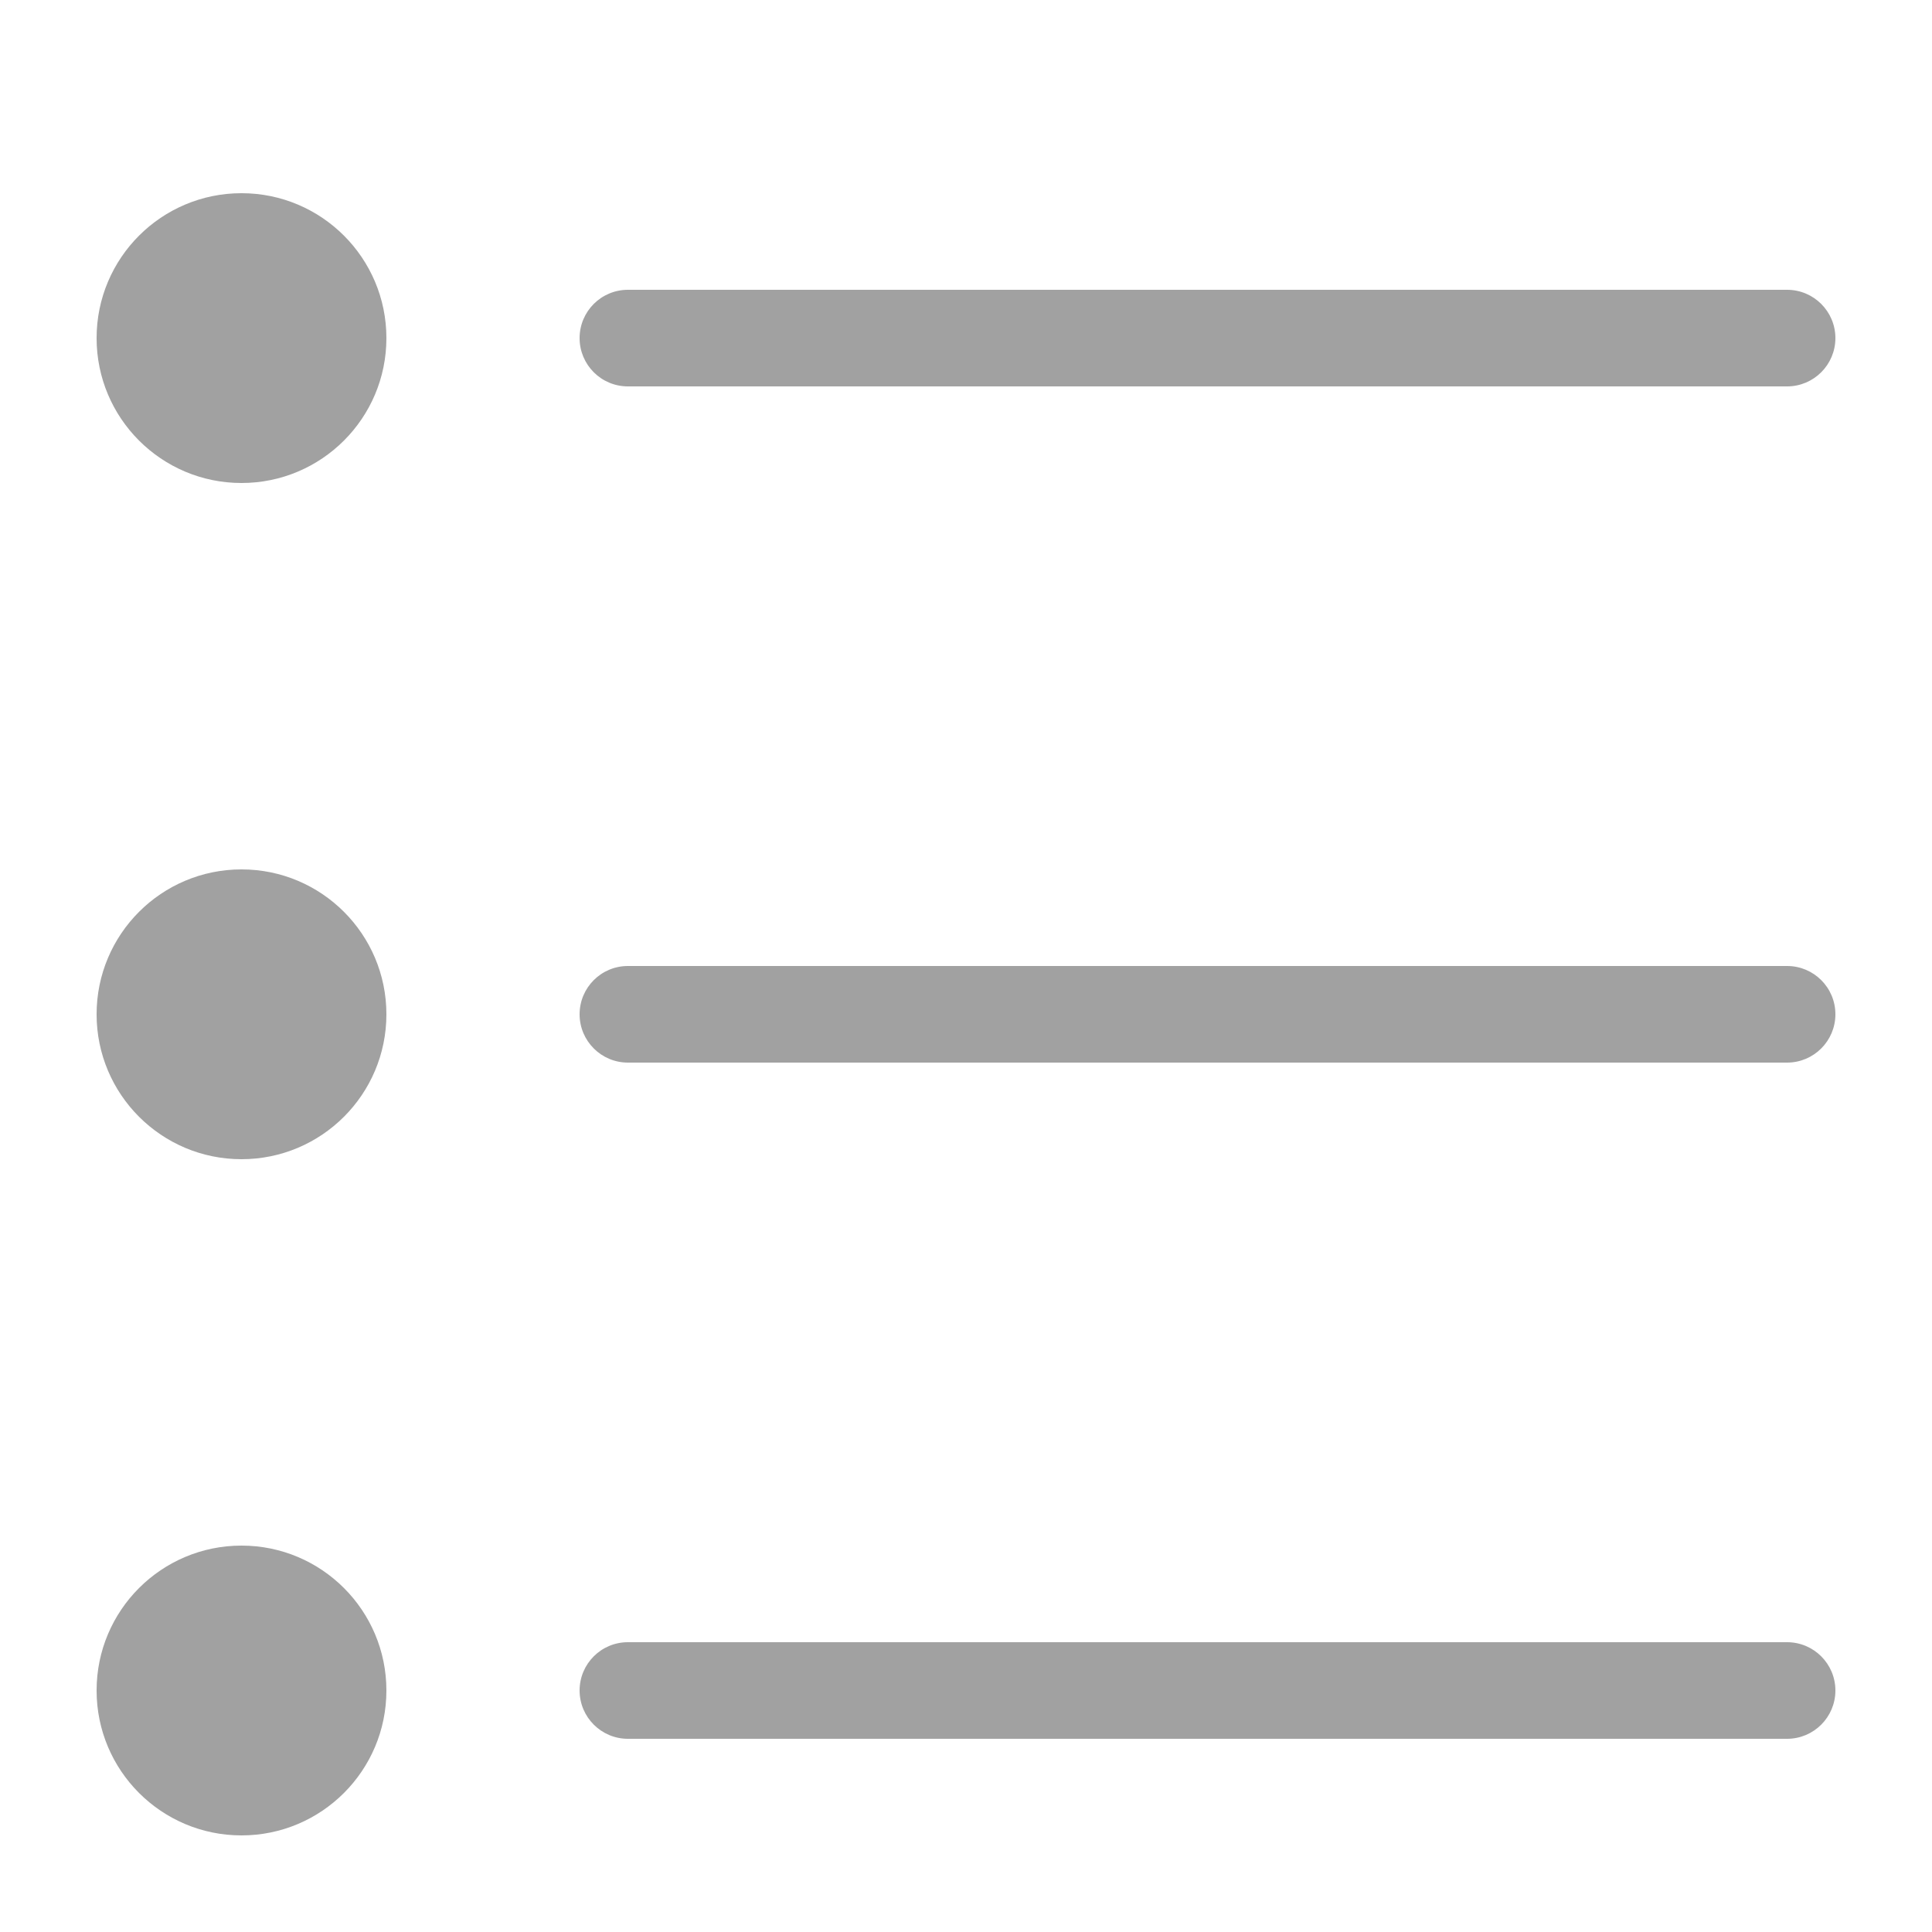 <?xml version="1.0" encoding="utf-8"?>
<!-- Generator: Adobe Illustrator 16.0.0, SVG Export Plug-In . SVG Version: 6.00 Build 0)  -->
<!DOCTYPE svg PUBLIC "-//W3C//DTD SVG 1.1//EN" "http://www.w3.org/Graphics/SVG/1.1/DTD/svg11.dtd">
<svg version="1.1" id="Layer_1" xmlns="http://www.w3.org/2000/svg" xmlns:xlink="http://www.w3.org/1999/xlink" x="0px" y="0px"
	 width="24px" height="24px" viewBox="0 0 24 24" enable-background="new 0 0 24 24" xml:space="preserve">
<g>
	<path fill="#A1A1A1" d="M22.2,20.4H7.8c-0.332,0-0.6,0.269-0.6,0.6s0.269,0.6,0.6,0.6h14.4c0.331,0,0.6-0.269,0.6-0.6
		S22.531,20.4,22.2,20.4z"/>
	<path fill="#A1A1A1" d="M7.8,4.8h14.4c0.331,0,0.6-0.269,0.6-0.6s-0.269-0.6-0.6-0.6H7.8c-0.332,0-0.6,0.269-0.6,0.6
		S7.468,4.8,7.8,4.8z"/>
	<path fill="#A1A1A1" d="M22.2,12H7.8c-0.332,0-0.6,0.269-0.6,0.6c0,0.331,0.269,0.6,0.6,0.6h14.4c0.331,0,0.6-0.269,0.6-0.6
		C22.8,12.268,22.531,12,22.2,12z"/>
	<circle fill="#A1A1A1" cx="3" cy="4.2" r="1.8"/>
	<circle fill="#A1A1A1" cx="3" cy="12.6" r="1.8"/>
	<circle fill="#A1A1A1" cx="3" cy="21" r="1.8"/>
</g>
</svg>
